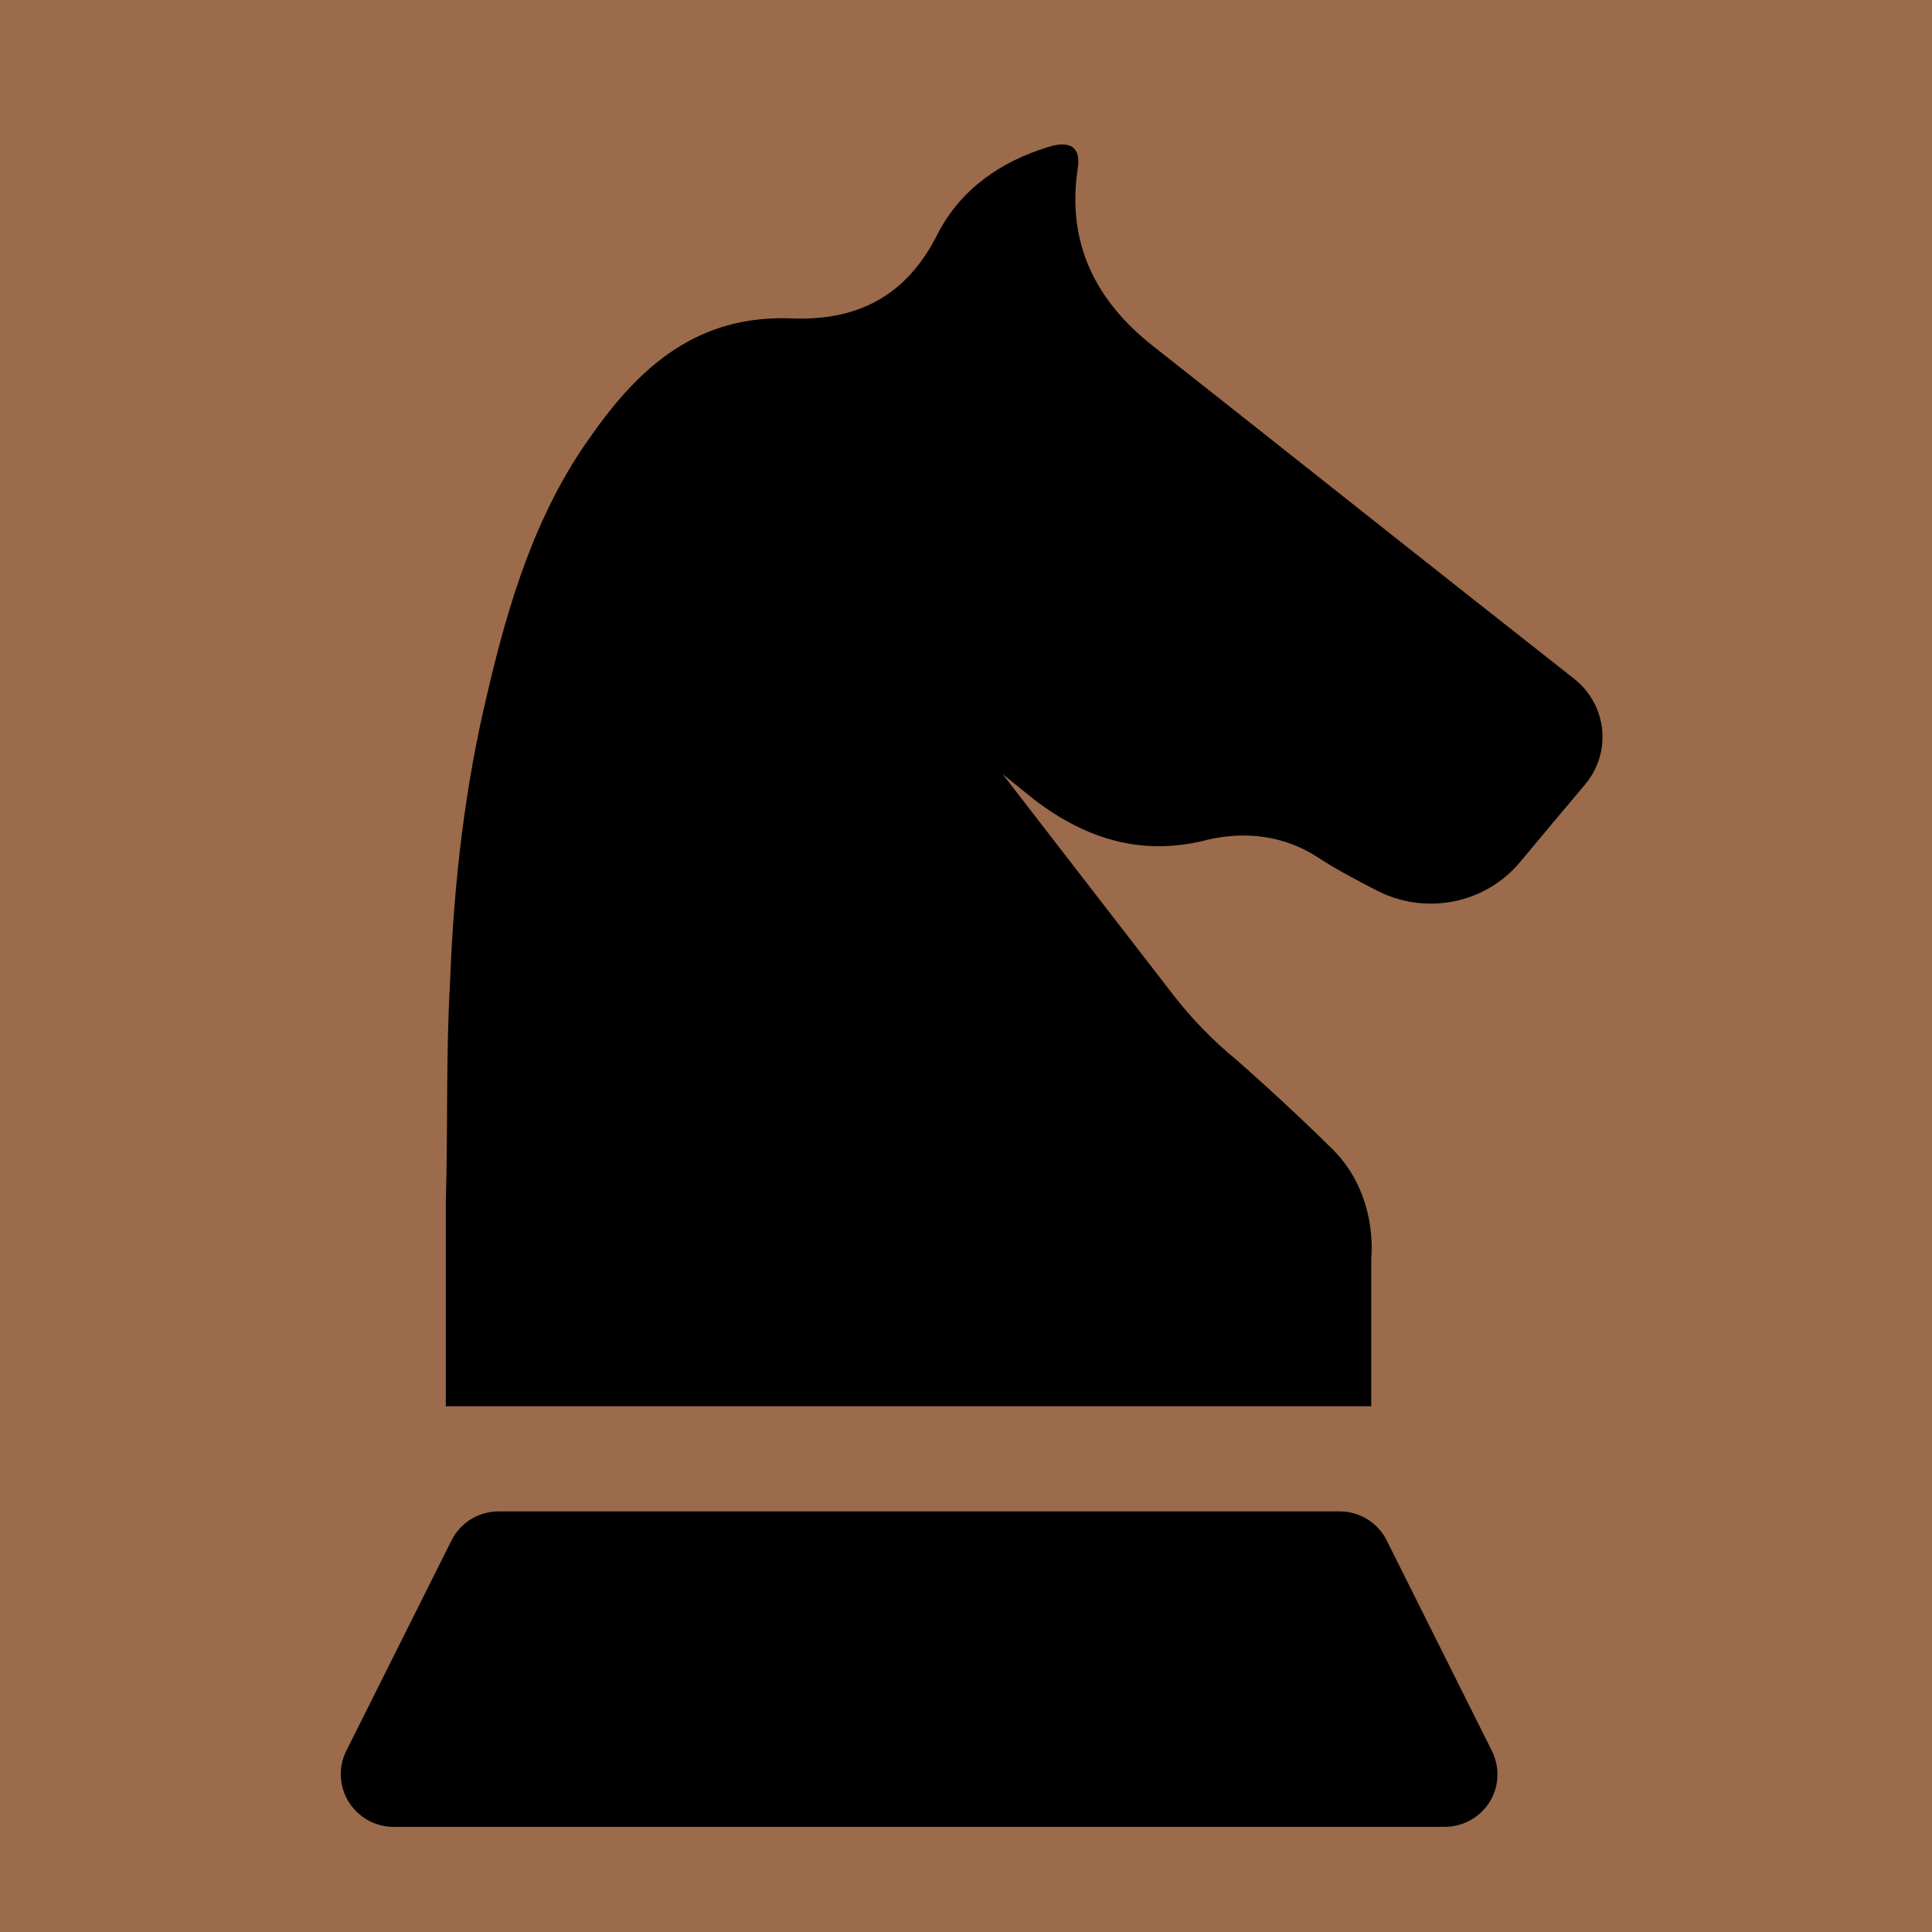<?xml version="1.0" encoding="UTF-8" standalone="no"?>
<!-- Created with Inkscape (http://www.inkscape.org/) -->

<svg
   xmlns:dc="http://purl.org/dc/elements/1.1/"
   xmlns:cc="http://creativecommons.org/ns#"
   xmlns:rdf="http://www.w3.org/1999/02/22-rdf-syntax-ns#"
   xmlns:svg="http://www.w3.org/2000/svg"
   xmlns="http://www.w3.org/2000/svg"
   xmlns:sodipodi="http://sodipodi.sourceforge.net/DTD/sodipodi-0.dtd"
   xmlns:inkscape="http://www.inkscape.org/namespaces/inkscape"
   width="60"
   height="60"
   viewBox="0 0 15.875 15.875"
   version="1.1"
   id="svg8"
   inkscape:version="0.92.4 (5da689c313, 2019-01-14)"
   sodipodi:docname="cavaloEscuro.svg">
  <defs
     id="defs2">
    <clipPath
       clipPathUnits="userSpaceOnUse"
       id="clipPath3817">
      <g
         inkscape:label="Clip"
         id="use3819">
        <ellipse
           clip-path="none"
           style="stroke:#000000;stroke-width:0.241"
           ry="18.648"
           rx="18.582"
           cy="222.492"
           cx="52.917"
           id="ellipse3849" />
        <rect
           clip-path="none"
           transform="rotate(31.011,-1.5841966e-6,-1.9206241e-6)"
           ry="0"
           y="160.251"
           x="136.026"
           height="3.3"
           width="19.037"
           id="rect3851"
           style="fill:#ff0000;stroke:#000000;stroke-width:0.126" />
      </g>
    </clipPath>
  </defs>
  <sodipodi:namedview
     id="base"
     pagecolor="#ffffff"
     bordercolor="#666666"
     borderopacity="1.0"
     inkscape:pageopacity="0.0"
     inkscape:pageshadow="2"
     inkscape:zoom="3.959798"
     inkscape:cx="60.112018"
     inkscape:cy="45.557878"
     inkscape:document-units="mm"
     inkscape:current-layer="layer1"
     showgrid="false"
     units="px"
     inkscape:window-width="1366"
     inkscape:window-height="704"
     inkscape:window-x="0"
     inkscape:window-y="27"
     inkscape:window-maximized="1" />
  <g
     inkscape:groupmode="layer"
     id="layer3"
     inkscape:label="Camada 2"
     transform="translate(0,-89.958)">
    <rect
       style="fill:#9b6b4b;fill-opacity:1;stroke:#9b6b4b;stroke-width:0.04;stroke-opacity:1"
       id="rect34"
       width="15.835"
       height="15.835"
       x="0.02"
       y="89.978"
       ry="0" />
  </g>
  <g
     inkscape:label="Camada 1"
     inkscape:groupmode="layer"
     id="layer1"
     transform="translate(0,-281.125)">
    <g
       id="g4296"
       transform="matrix(0.027,0,0,0.027,1.072,282.312)">
      <g
         id="g4230">
        <g
           id="g4228">
          <path
             id="path4226"
             d="M 439.208,162.493 C 396.552,128.989 354.536,95.517 312.04,62.013 293.608,47.837 284.648,29.821 288.392,6.525 c 0.64,-5.792 -2.592,-7.744 -8.96,-5.792 -14.656,4.48 -26.752,12.896 -33.76,26.432 -9.6,19.328 -24.8,26.432 -44,25.792 -28.704,-1.312 -46.496,14.208 -61.792,36.16 -16.64,23.296 -24.8,50.368 -31.168,77.472 -7.008,29.056 -10.272,58.144 -11.424,87.712 -1.312,22.624 -0.64,44.576 -1.312,67.072 0,1.312 0,1.984 0,2.624 v 60 h 281.632 v -45.248 c 0,0 2.272,-19.04 -11.808,-32.992 -14.08,-13.952 -29.024,-27.008 -29.024,-27.008 -7.2,-5.888 -13.76,-12.608 -19.424,-19.936 l -51.936,-67.2 c 3.232,2.624 6.368,5.12 9.6,7.744 15.968,12.224 33.12,17.376 52.832,12.224 11.424,-2.624 22.976,-1.312 33.12,5.12 5.664,3.776 11.936,7.04 18.24,10.304 14.816,7.68 33.056,4.16 43.712,-8.64 6.56,-7.872 13.12,-15.744 19.68,-23.488 8.352,-9.888 6.816,-24.384 -3.392,-32.384 z"
             inkscape:connector-curvature="0" />
        </g>
      </g>
      <g
         id="g4236">
        <g
           id="g4234">
          <path
             id="path4232"
             d="m 414.312,488.861 -32,-64.032 c -2.72,-5.408 -8.256,-8.832 -14.304,-8.832 h -256 c -6.048,0 -11.584,3.424 -14.304,8.832 l -32,64 c -2.496,4.96 -2.208,10.848 0.704,15.552 2.912,4.704 8.064,7.616 13.6,7.616 h 320 c 5.536,0 10.688,-2.88 13.632,-7.584 2.912,-4.704 3.168,-10.592 0.672,-15.552 z"
             inkscape:connector-curvature="0" />
        </g>
      </g>
      <g
         id="g4238" />
      <g
         id="g4240" />
      <g
         id="g4242" />
      <g
         id="g4244" />
      <g
         id="g4246" />
      <g
         id="g4248" />
      <g
         id="g4250" />
      <g
         id="g4252" />
      <g
         id="g4254" />
      <g
         id="g4256" />
      <g
         id="g4258" />
      <g
         id="g4260" />
      <g
         id="g4262" />
      <g
         id="g4264" />
      <g
         id="g4266" />
    </g>
  </g>
</svg>
